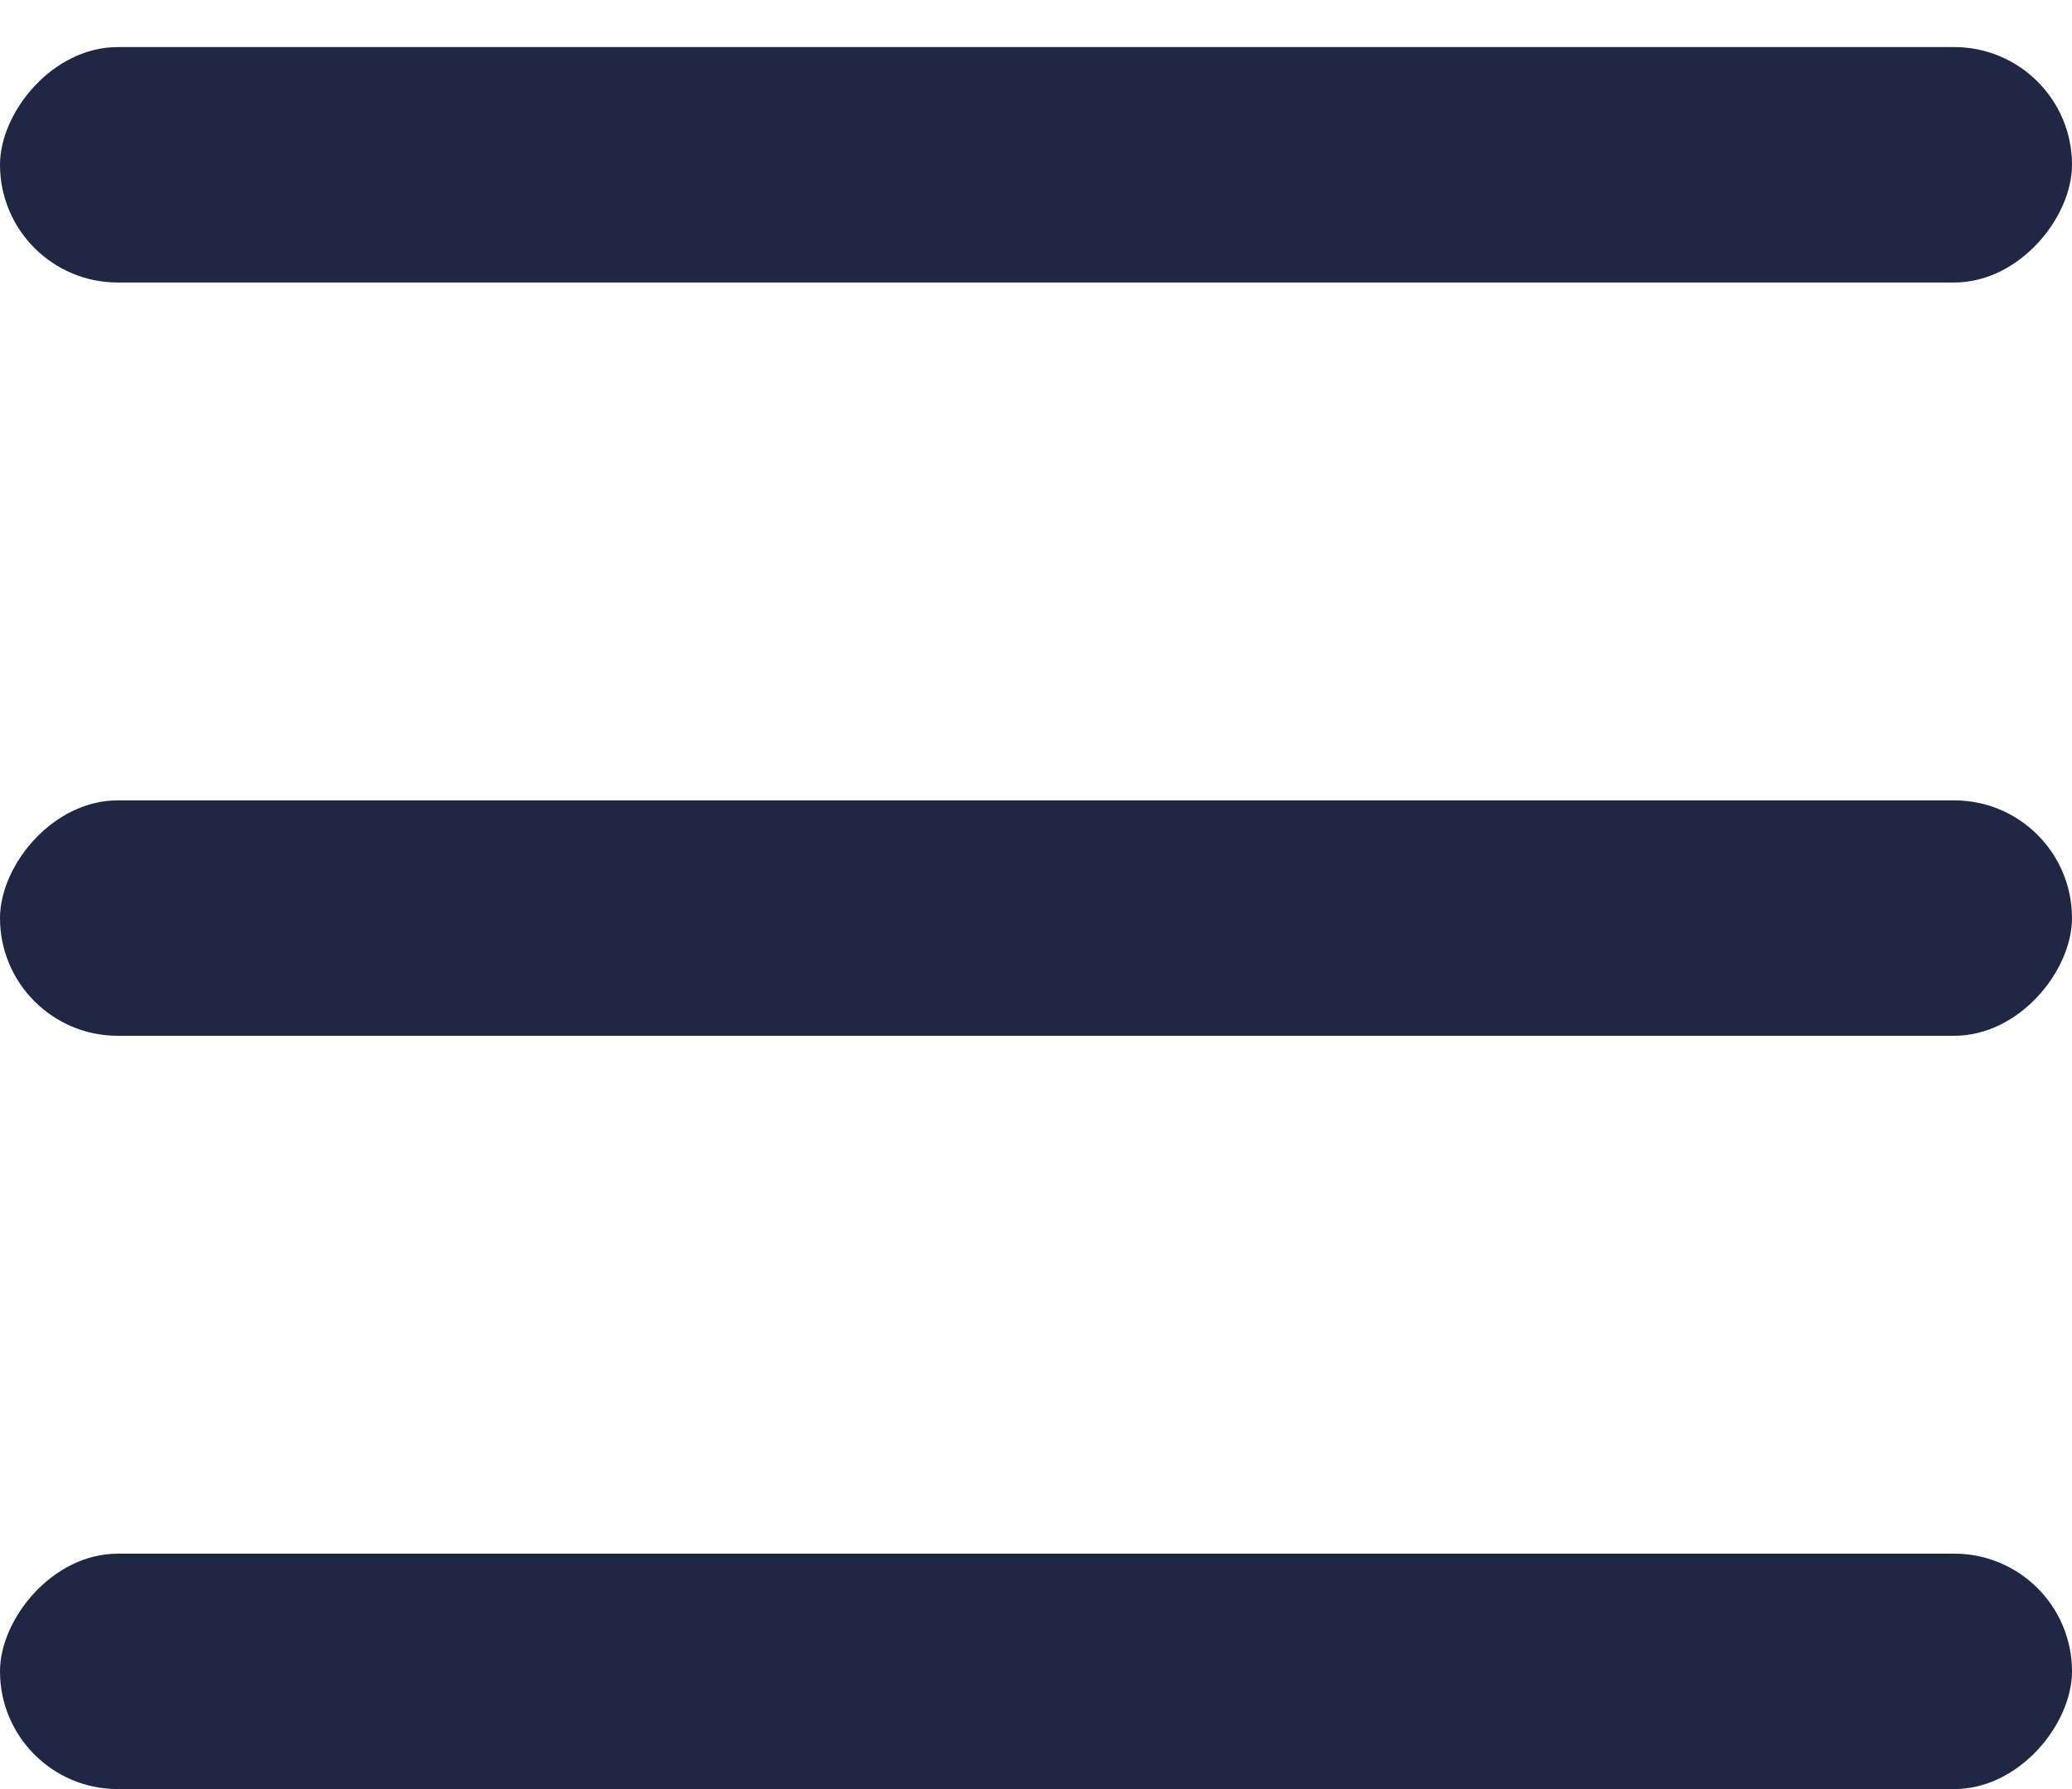<svg width="22" height="19" viewBox="0 0 22 19" fill="none" xmlns="http://www.w3.org/2000/svg">
<rect width="22" height="2.5" rx="1.25" transform="matrix(1 0 0 -1 0 3)" fill="#1F2744"/>
<rect width="22" height="2.5" rx="1.25" transform="matrix(1 0 0 -1 0 11)" fill="#1F2744"/>
<rect width="22" height="2.5" rx="1.25" transform="matrix(1 0 0 -1 0 19)" fill="#1F2744"/>
</svg>
